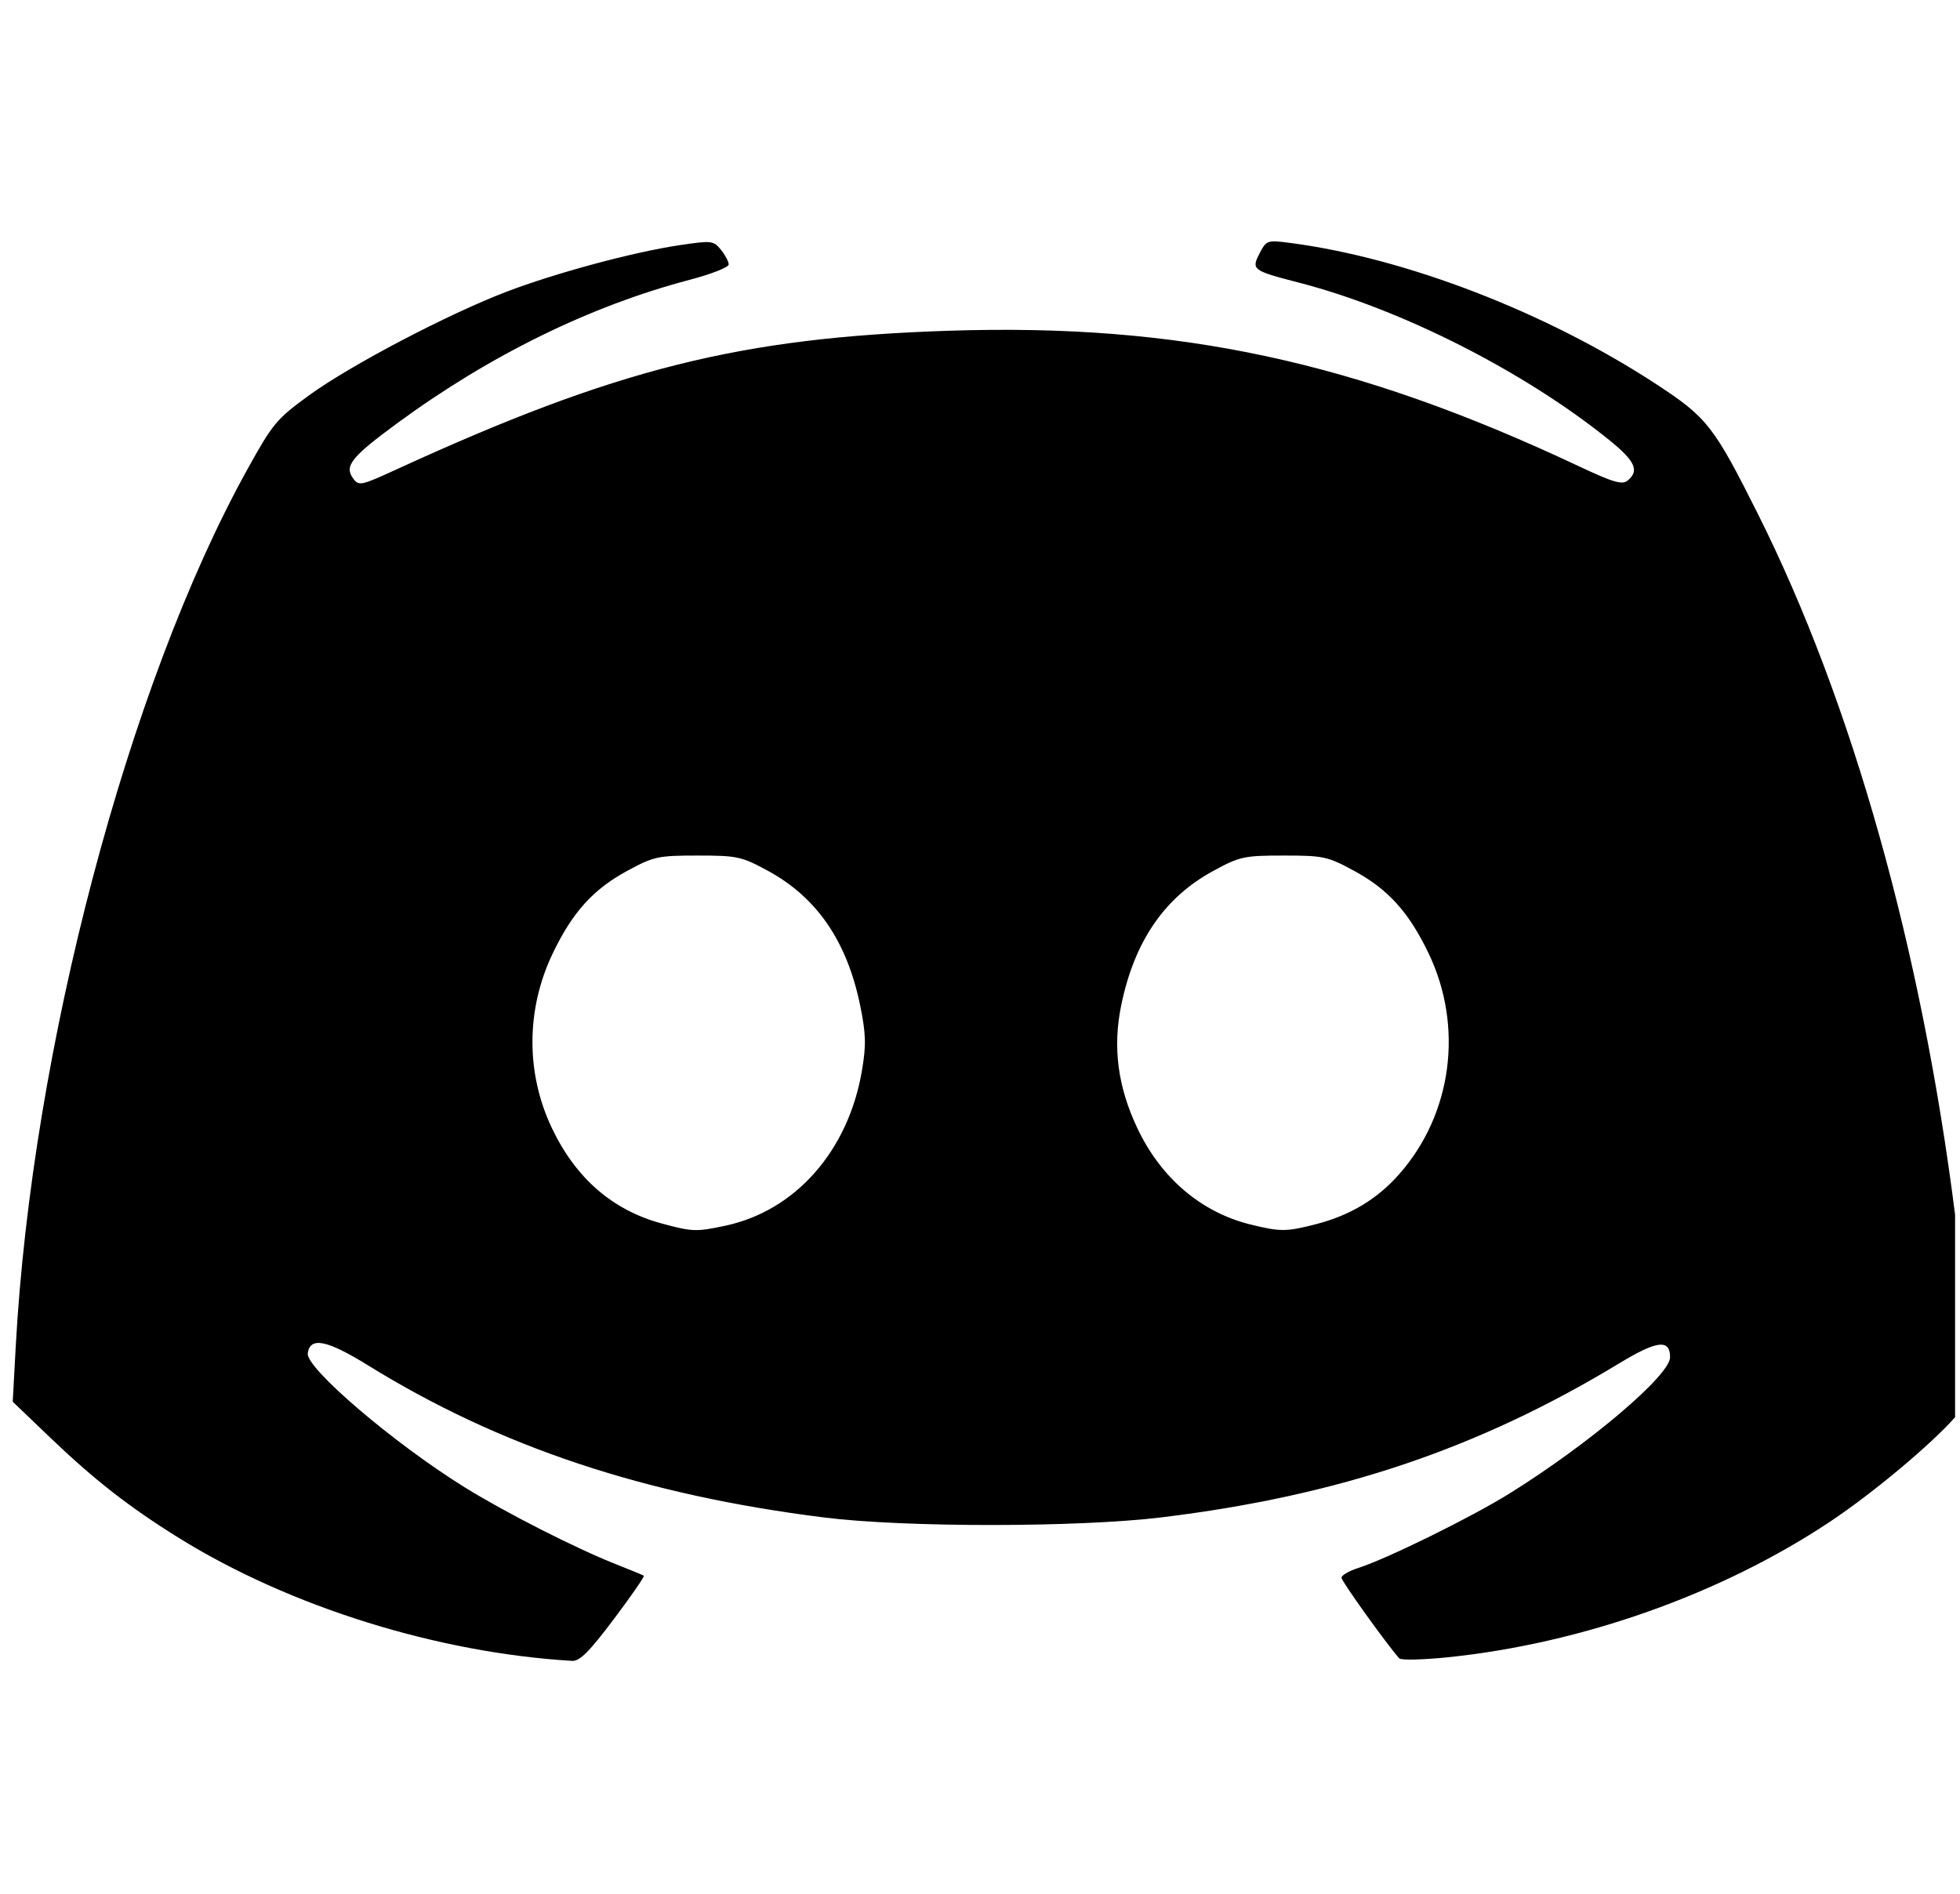<?xml version="1.0" encoding="UTF-8"?>
<!-- Created with Inkscape (http://www.inkscape.org/) -->
<svg width="29.088mm" height="28.108mm" version="1.1" viewBox="0 0 29.088 28.108" xmlns="http://www.w3.org/2000/svg" xmlns:cc="http://creativecommons.org/ns#" xmlns:dc="http://purl.org/dc/elements/1.1/" xmlns:rdf="http://www.w3.org/1999/02/22-rdf-syntax-ns#">
 <g transform="matrix(.857 0 0 .857 -54.606 -107.94)" stroke-width="1.167">
  <g transform="matrix(1.095 0 0 1.095 -6.138 -20.754)" stroke-width="1.244">
   <g transform="matrix(.265 0 0 .265 52.843 113.03)" stroke-width="1.244">
    <path transform="matrix(.265 0 0 .265 19.922 55.685)" d="m0 0v604.72h604.72v-604.72zm367.48 142.52c0.228-9e-3 0.479-7e-3 0.76 8e-3v2e-3c0.75 0.039 1.706 0.155 2.965 0.318 26.096 3.377 57.825 15.616 82.648 31.881 11.375 7.453 12.905 9.41 22.789 29.133 21.265 42.434 36.896 98.232 44.426 157.87v45.609c-5.378 6.09-18.415 17.037-28.184 23.539-24.485 16.297-55.862 27.424-86.088 30.525-5.614 0.576-10.522 0.685-10.906 0.244-3.125-3.588-13.006-17.387-13.006-18.164 0-0.54 1.688-1.523 3.75-2.184 6.503-2.083 25.419-11.392 34.053-16.76 17.936-11.15 36.197-26.638 36.197-30.701 0-4.145-2.932-3.8-11.416 1.342-31.802 19.275-63.216 29.85-103.08 34.707-18.751 2.285-57.896 2.302-76 0.033-40.518-5.077-73.093-15.94-102.67-34.232-9.327-5.769-13.092-6.53-13.631-2.758-0.476 3.33 19.403 20.307 35.379 30.215 9.122 5.657 24.947 13.709 33.918 17.254 3.3 1.304 6.176 2.488 6.391 2.633 0.215 0.144-2.83 4.548-6.768 9.787-5.509 7.329-7.674 9.495-9.391 9.393-30.364-1.81-63.649-12.216-88.545-27.682-11.175-6.942-19.039-13.078-29.057-22.67l-8.369-8.016 0.682-12.5c3.657-66.902 25.322-148.98 52.088-197.35 5.813-10.505 6.63-11.484 14.07-16.881 9.323-6.763 31.231-18.245 44.396-23.27 11.113-4.241 28.591-8.939 39.002-10.484 7.163-1.063 7.579-1.017 9.25 1.045 0.963 1.188 1.75 2.677 1.75 3.309 0 0.632-3.938 2.183-8.75 3.447-22.401 5.887-45.048 16.995-65.939 32.34-10.292 7.559-11.93 9.613-9.891 12.402 1.278 1.748 1.739 1.653 9.711-2.006 49.493-22.714 77.421-29.723 124.54-31.256 51.704-1.682 91.461 6.86 141.55 30.41 8.065 3.792 9.988 4.358 11.25 3.311 2.67-2.216 1.659-4.401-4.232-9.152-19.124-15.423-46.743-29.433-69.746-35.381-10.57-2.733-10.837-2.931-8.936-6.607 1.004-1.942 1.433-2.638 3.031-2.703zm-129.6 138.32c-8.924 0-9.884 0.21-15.826 3.432-7.684 4.166-12.336 9.313-16.781 18.568-6.043 12.582-6.114 26.988-0.191 39.412 5.395 11.317 13.684 18.493 24.824 21.486 6.827 1.835 7.654 1.862 14.176 0.479 15.845-3.362 27.765-16.894 30.816-34.982 0.965-5.723 0.897-8.233-0.398-14.588-2.947-14.454-9.747-24.388-20.797-30.379-5.937-3.219-6.9-3.428-15.822-3.428zm132 0c-8.922 0-9.884 0.209-15.82 3.428-11.05 5.991-17.851 15.925-20.799 30.379-1.922 9.425-0.749 18.294 3.648 27.592 5.312 11.232 14.363 18.941 25.471 21.693 6.723 1.666 8.131 1.657 14.881-0.102 7.659-1.995 13.71-5.649 18.652-11.264 11.909-13.53 14.511-33.206 6.576-49.727-4.446-9.256-9.099-14.404-16.783-18.57-5.942-3.222-6.902-3.43-15.826-3.43zm-369.89-280.84h604.72v604.72h-604.72z" stroke-width="1.244"/>
   </g>
  </g>
 </g>
</svg>
